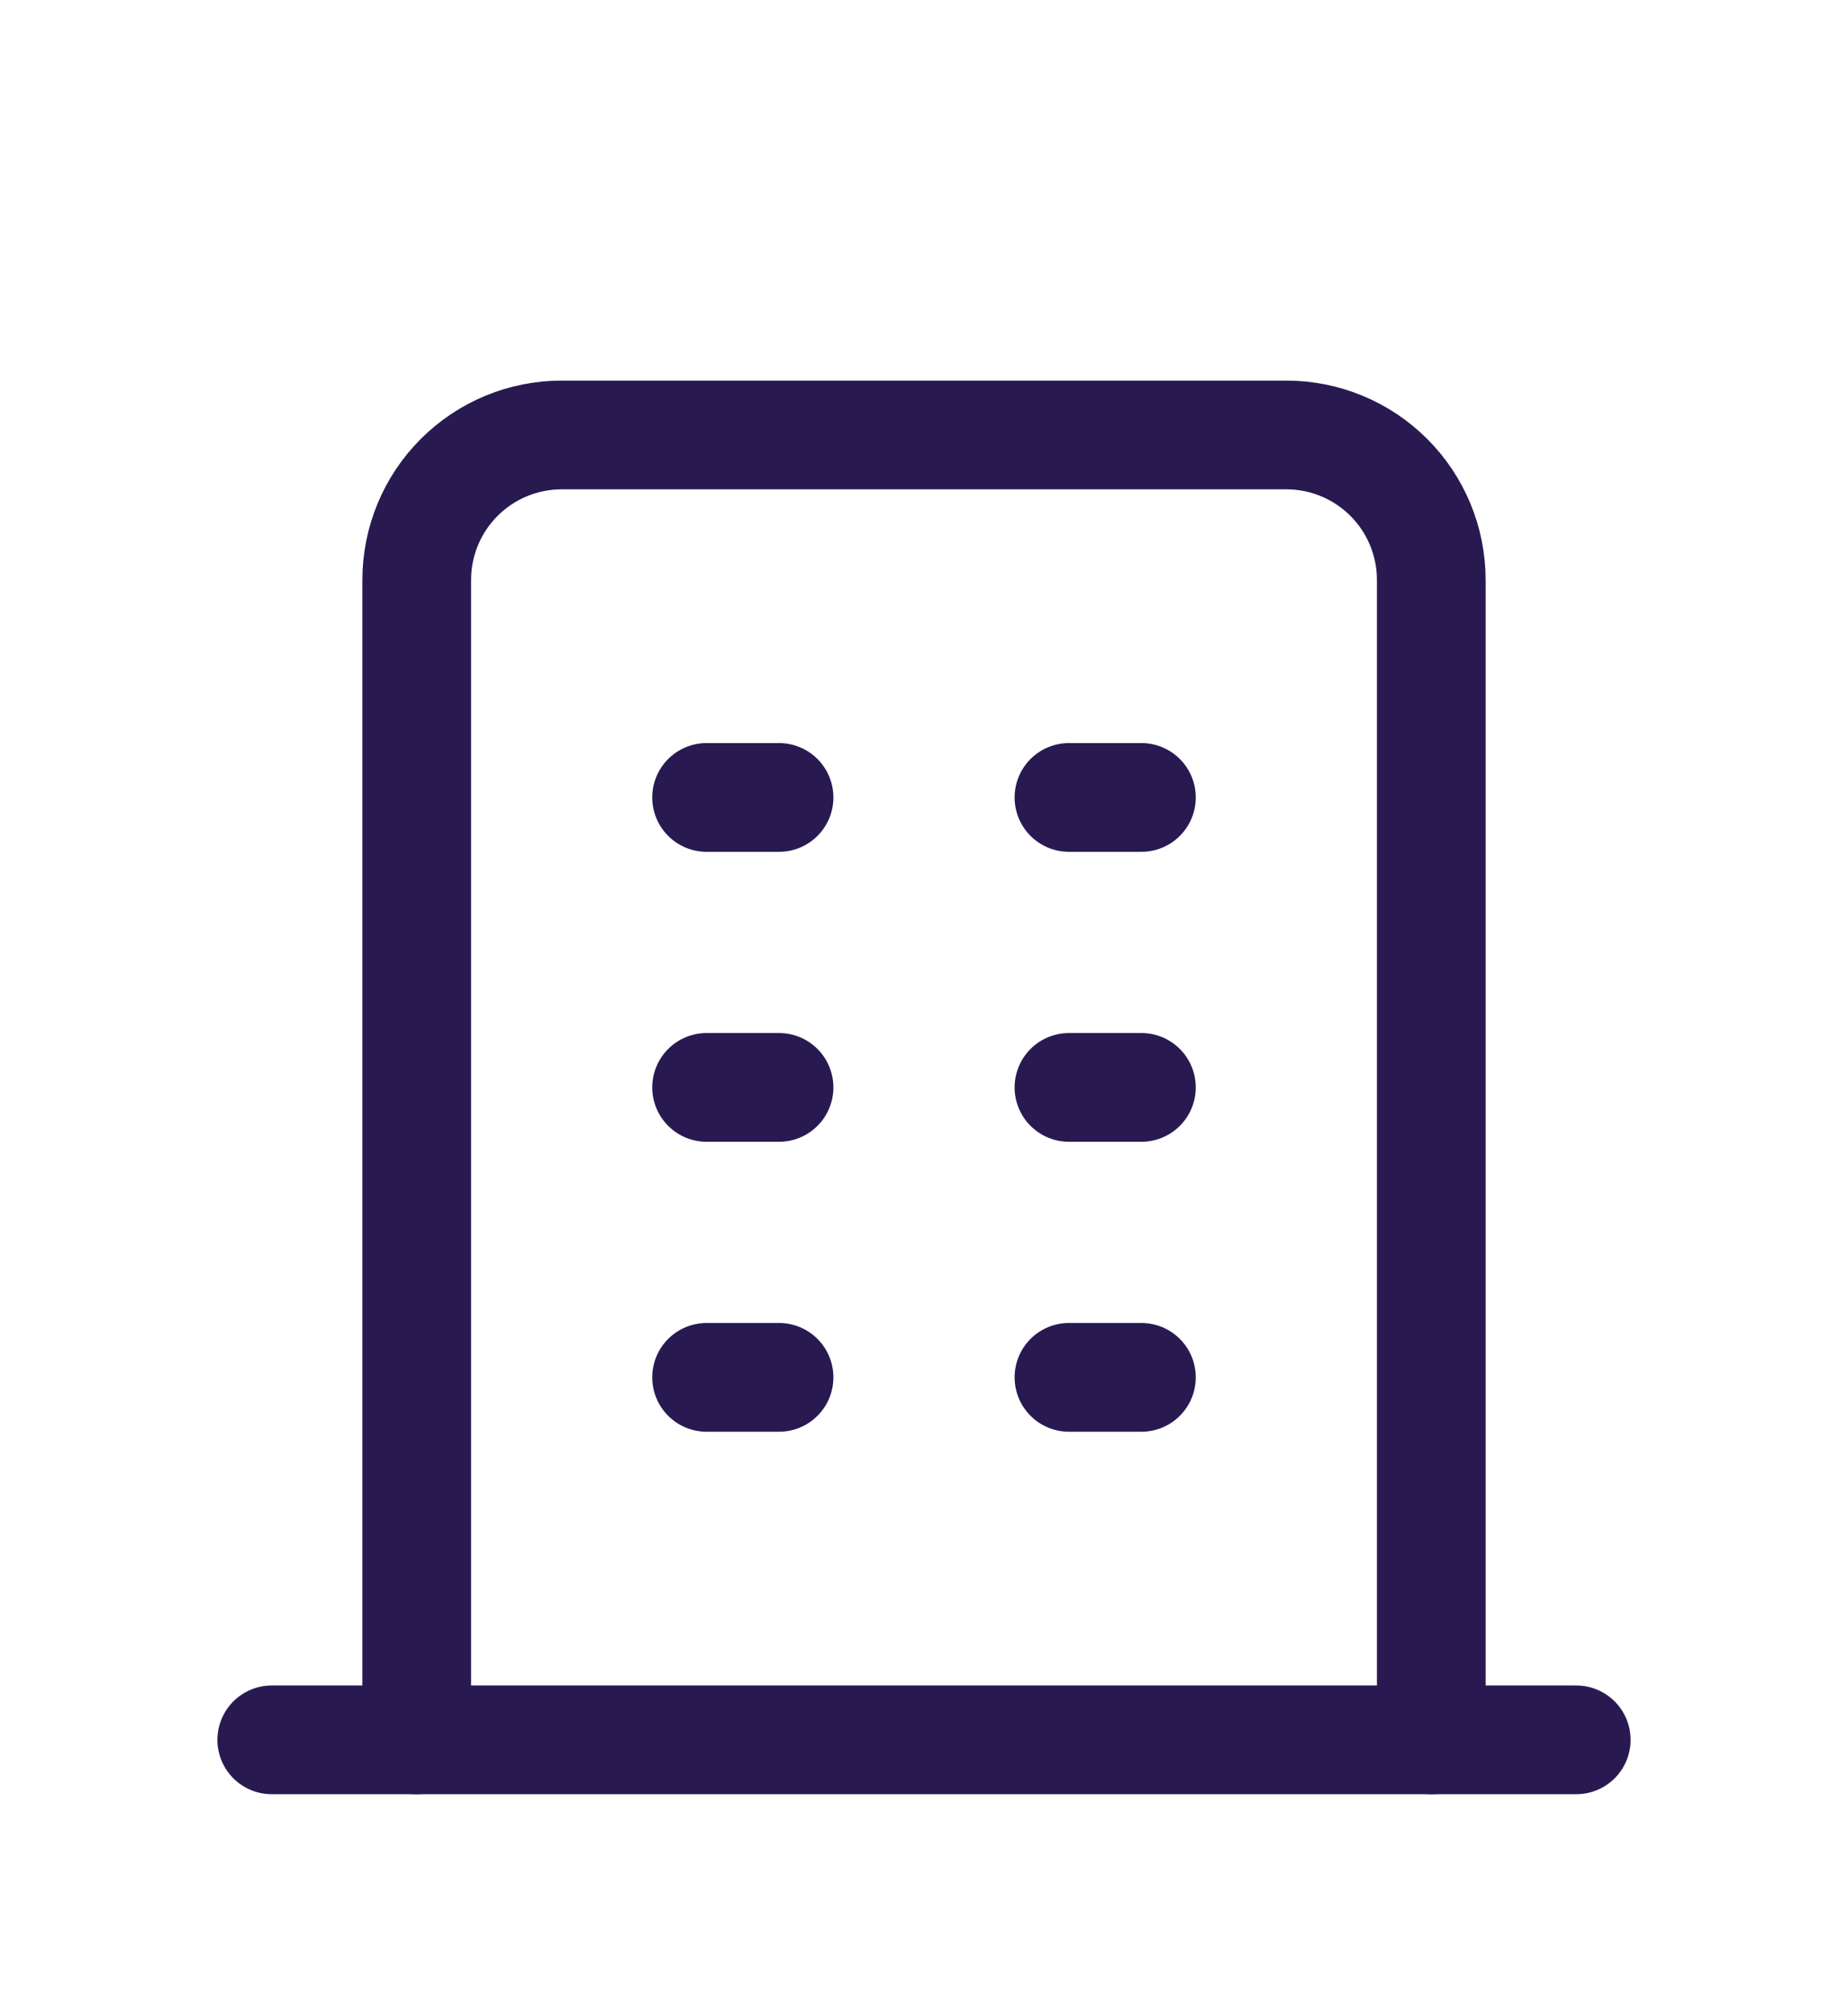 <svg width="34" height="37" viewBox="0 0 34 37" fill="none" xmlns="http://www.w3.org/2000/svg">
<g clip-path="url(#clip0_2_86)" filter="url(#filter0_d_2_86)">
<path d="M5 28H29" stroke="#281A51" stroke-width="2" stroke-linecap="round" stroke-linejoin="round"/>
<path d="M13 10.667H14.333" stroke="#281A51" stroke-width="2" stroke-linecap="round" stroke-linejoin="round"/>
<path d="M13 16H14.333" stroke="#281A51" stroke-width="2" stroke-linecap="round" stroke-linejoin="round"/>
<path d="M13 21.333H14.333" stroke="#281A51" stroke-width="2" stroke-linecap="round" stroke-linejoin="round"/>
<path d="M19.667 10.667H21" stroke="#281A51" stroke-width="2" stroke-linecap="round" stroke-linejoin="round"/>
<path d="M19.667 16H21" stroke="#281A51" stroke-width="2" stroke-linecap="round" stroke-linejoin="round"/>
<path d="M19.667 21.333H21" stroke="#281A51" stroke-width="2" stroke-linecap="round" stroke-linejoin="round"/>
<path d="M7.667 28V6.667C7.667 5.959 7.948 5.281 8.448 4.781C8.948 4.281 9.626 4 10.333 4H23.667C24.374 4 25.052 4.281 25.552 4.781C26.052 5.281 26.333 5.959 26.333 6.667V28" stroke="#281A51" stroke-width="2" stroke-linecap="round" stroke-linejoin="round"/>
</g>
<defs>
<filter id="filter0_d_2_86" x="-3" y="0" width="40" height="40" filterUnits="userSpaceOnUse" color-interpolation-filters="sRGB">
<feFlood flood-opacity="0" result="BackgroundImageFix"/>
<feColorMatrix in="SourceAlpha" type="matrix" values="0 0 0 0 0 0 0 0 0 0 0 0 0 0 0 0 0 0 127 0" result="hardAlpha"/>
<feOffset dy="4"/>
<feGaussianBlur stdDeviation="2"/>
<feComposite in2="hardAlpha" operator="out"/>
<feColorMatrix type="matrix" values="0 0 0 0 0 0 0 0 0 0 0 0 0 0 0 0 0 0 0.25 0"/>
<feBlend mode="normal" in2="BackgroundImageFix" result="effect1_dropShadow_2_86"/>
<feBlend mode="normal" in="SourceGraphic" in2="effect1_dropShadow_2_86" result="shape"/>
</filter>
<clipPath id="clip0_2_86">
<rect width="32" height="32" fill="white" transform="translate(1)"/>
</clipPath>
</defs>
</svg>
